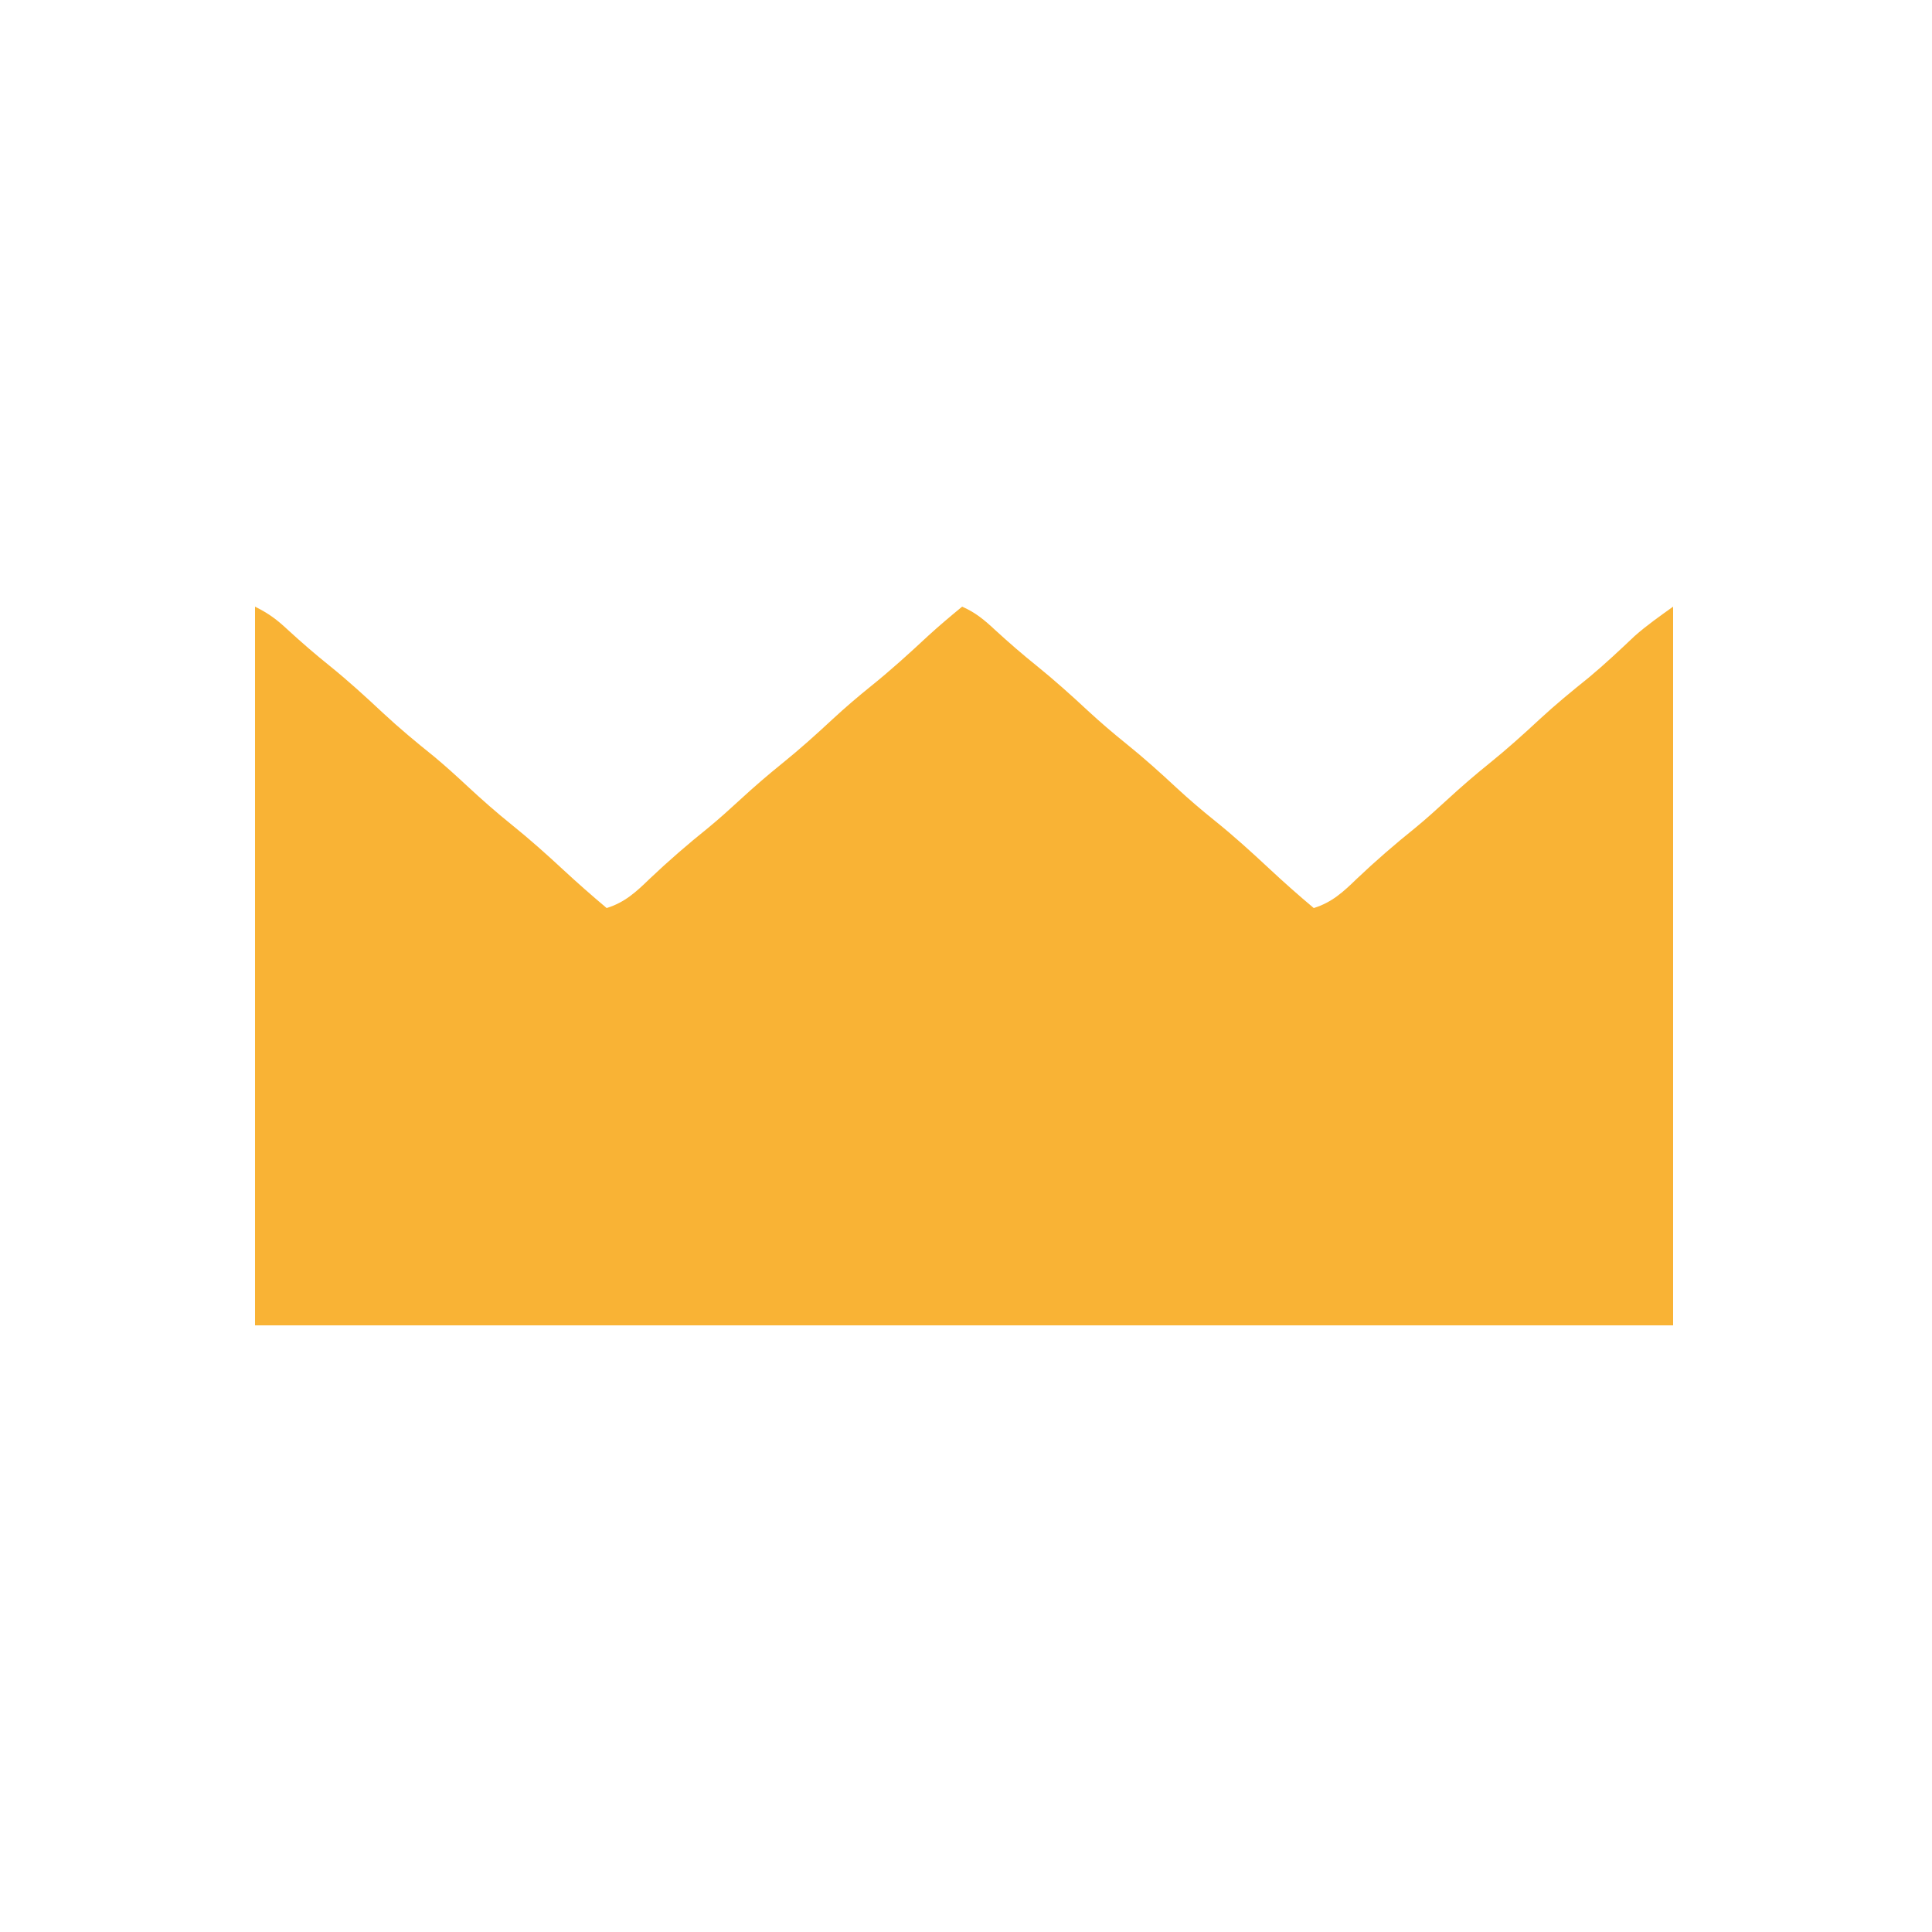 <?xml version="1.0" encoding="UTF-8"?>
<svg version="1.1" xmlns="http://www.w3.org/2000/svg" width="500" height="500">
<path d="M0 0 C3.621 1.811 5.658 3.349 8.562 6.062 C12.059 9.273 15.608 12.345 19.312 15.312 C24.126 19.203 28.648 23.329 33.161 27.556 C37.374 31.479 41.764 35.119 46.254 38.723 C49.263 41.218 52.139 43.838 55 46.5 C58.733 49.974 62.524 53.301 66.5 56.5 C71.096 60.199 75.451 64.092 79.774 68.101 C83.44 71.499 87.175 74.783 91 78 C95.697 76.553 98.678 73.789 102.125 70.438 C107.022 65.79 112.053 61.44 117.32 57.211 C120.133 54.891 122.818 52.469 125.5 50 C129.057 46.726 132.672 43.594 136.438 40.562 C140.973 36.904 145.257 33.053 149.519 29.086 C152.752 26.096 156.067 23.262 159.5 20.5 C164.599 16.397 169.393 12.041 174.176 7.578 C177.05 4.954 179.993 2.469 183 0 C186.448 1.5 188.824 3.504 191.562 6.062 C195.08 9.292 198.652 12.385 202.375 15.375 C206.929 19.056 211.236 22.928 215.519 26.914 C218.752 29.904 222.067 32.738 225.5 35.5 C230.019 39.136 234.28 42.968 238.522 46.916 C241.733 49.887 245.026 52.7 248.438 55.438 C253.294 59.345 257.863 63.493 262.417 67.743 C266.194 71.268 270.037 74.682 274 78 C278.697 76.553 281.678 73.789 285.125 70.438 C290.022 65.79 295.053 61.44 300.32 57.211 C303.133 54.891 305.818 52.469 308.5 50 C312.057 46.726 315.672 43.594 319.438 40.562 C323.973 36.904 328.257 33.053 332.519 29.086 C336.601 25.31 340.868 21.811 345.203 18.328 C349.315 14.906 353.19 11.251 357.078 7.578 C360.199 4.825 363.614 2.419 367 0 C367 61.38 367 122.76 367 186 C245.89 186 124.78 186 0 186 C0 124.62 0 63.24 0 0 Z " fill="#F9B335" transform="translate(66,157)"/>
</svg>
